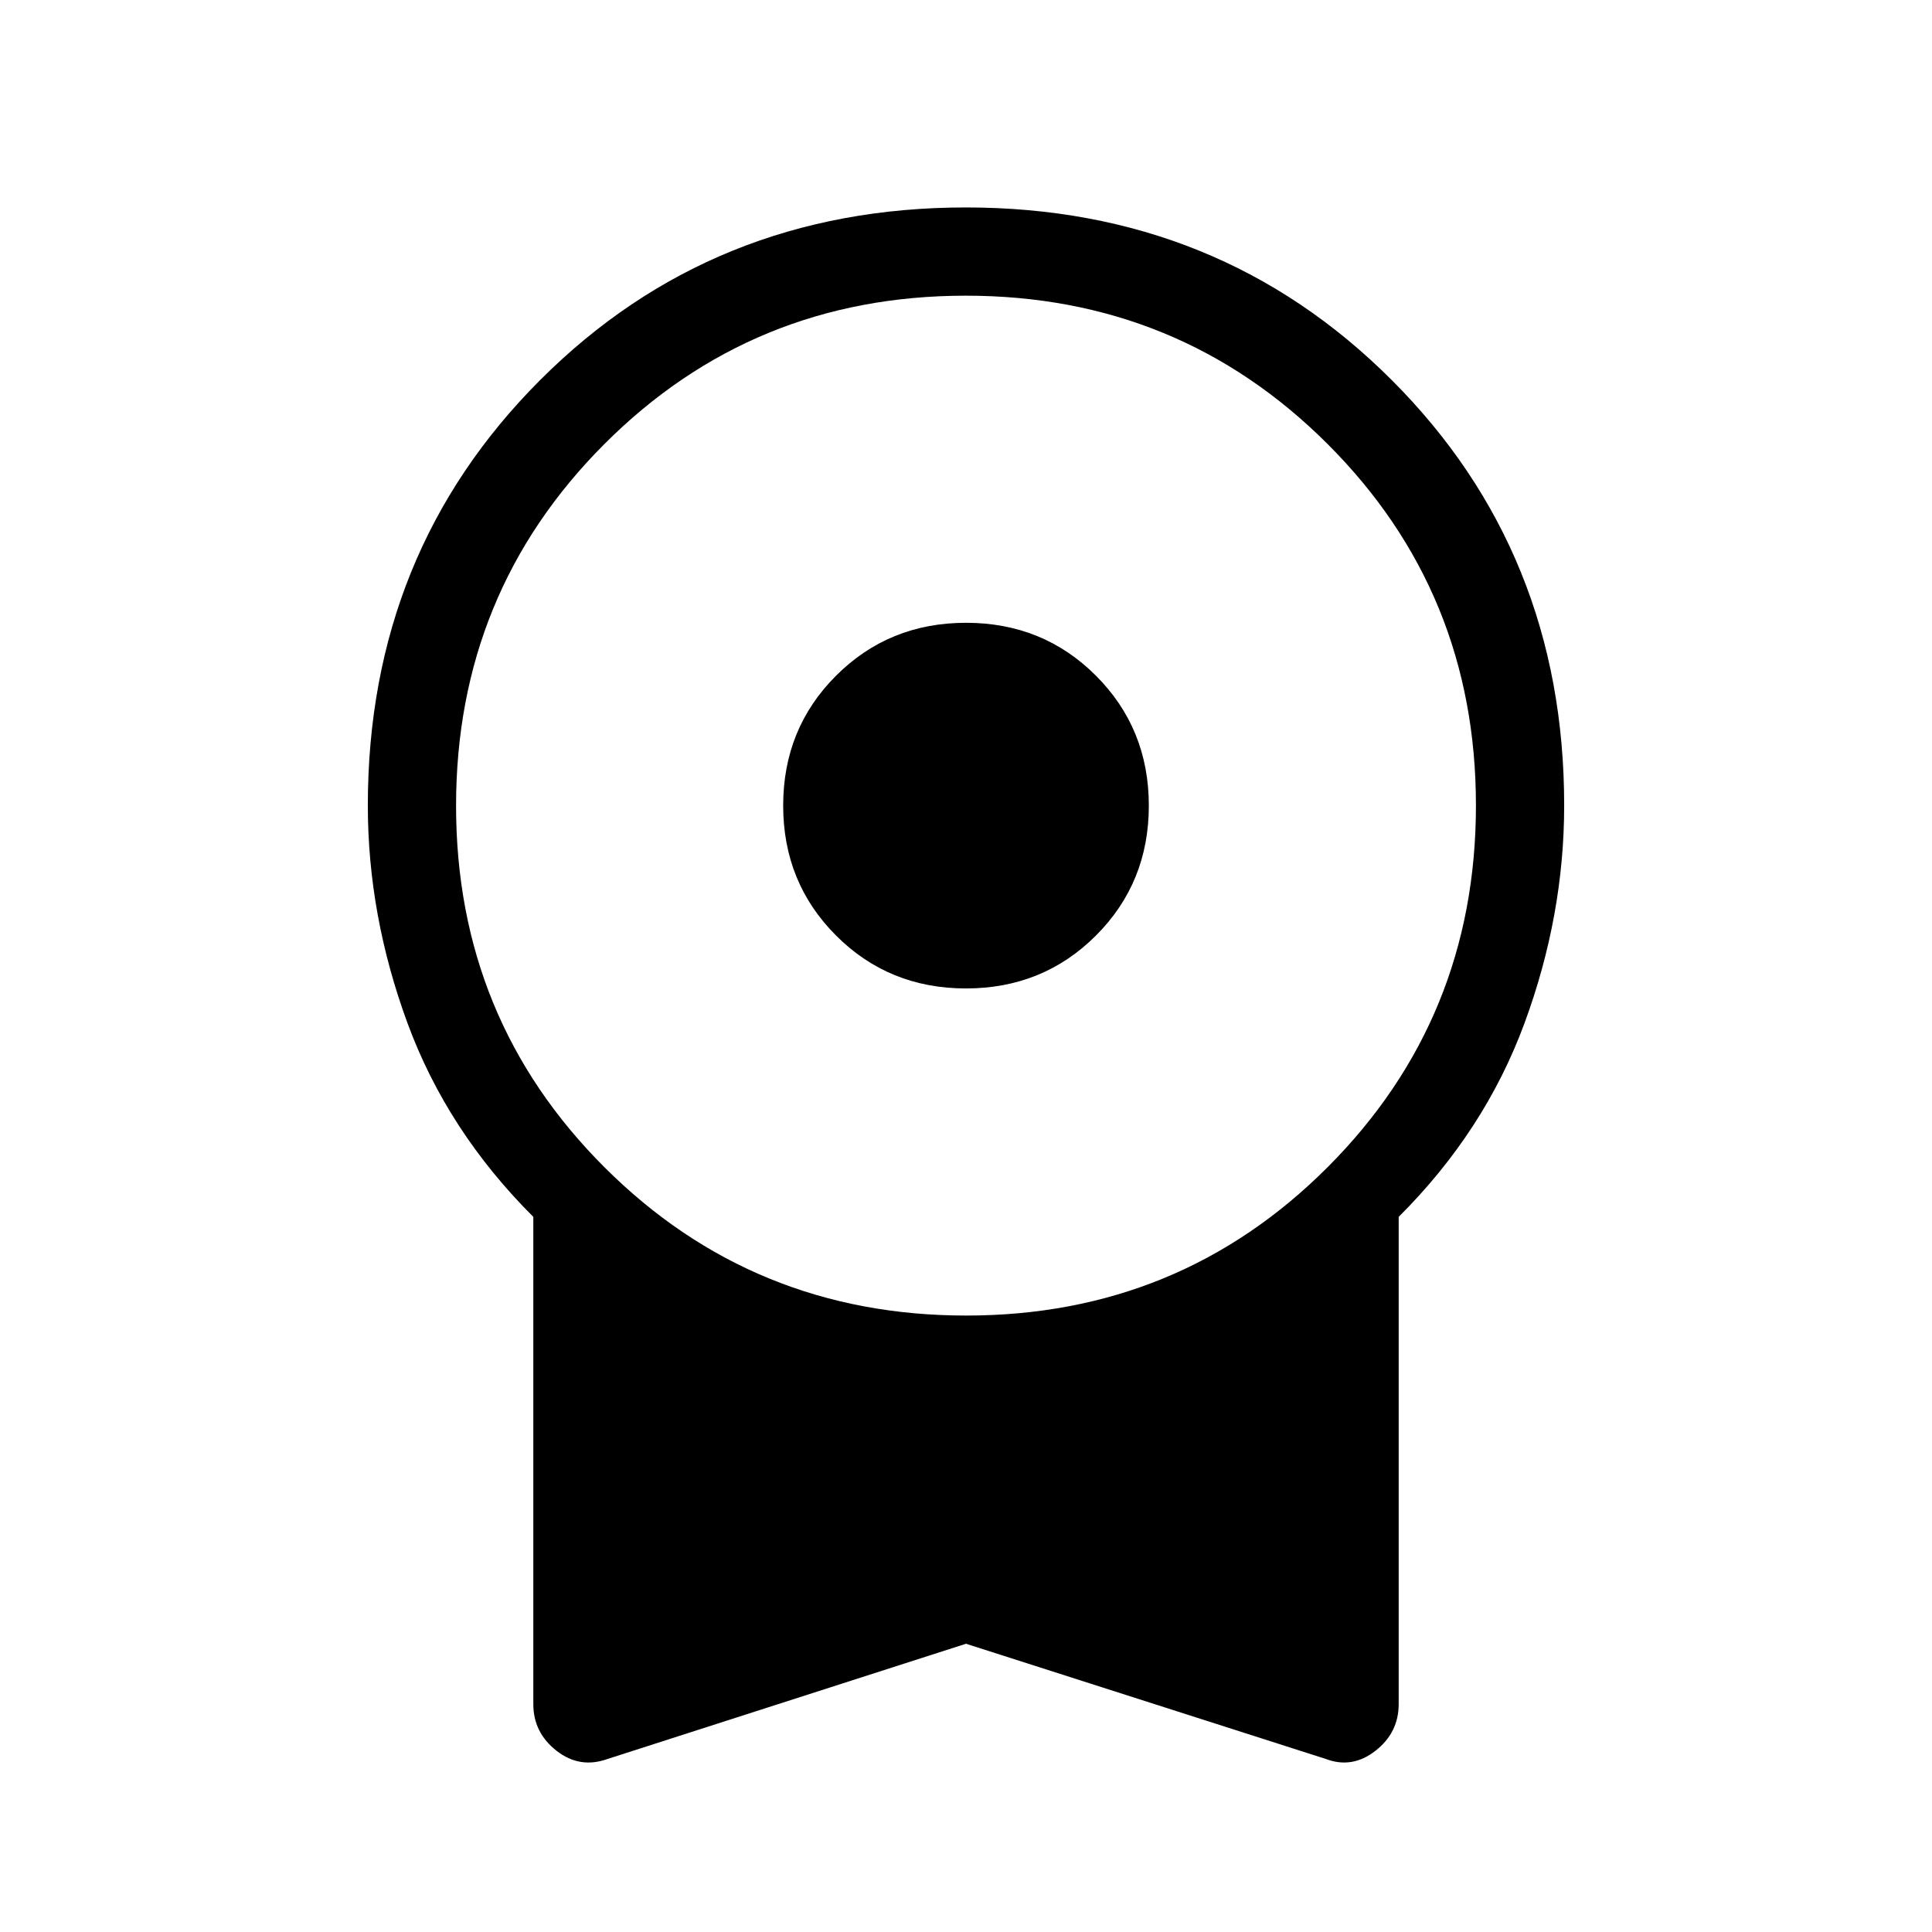 <svg xmlns="http://www.w3.org/2000/svg" height="48" viewBox="0 -960 960 960" width="48"><path d="M479.977-468.847q-38.284 0-64.553-26.292-26.269-26.291-26.269-64.576t26.292-64.553q26.291-26.269 64.576-26.269 38.284 0 64.553 26.291 26.269 26.292 26.269 64.576 0 38.285-26.292 64.554-26.291 26.269-64.576 26.269ZM480-143.232l-178.037 57.23q-13.808 5-25.385-4.017-11.577-9.018-11.577-23.214v-242.114q-42.769-42.653-62.5-96.213-19.73-53.559-19.73-108.2 0-125.749 85.688-211.455 85.689-85.707 211.48-85.707t211.541 85.707q85.749 85.706 85.749 211.419 0 54.715-19.73 108.255-19.731 53.541-62.5 96.194v242.114q0 14.196-11.577 23.214-11.577 9.017-24.692 4.017L480-143.232Zm.118-163.076q105.959 0 179.613-73.771 73.653-73.772 73.653-179.731 0-105.959-73.771-179.613-73.772-73.654-179.731-73.654-105.959 0-179.613 73.772-73.653 73.771-73.653 179.73 0 105.959 73.771 179.613 73.772 73.654 179.731 73.654Z"/></svg>